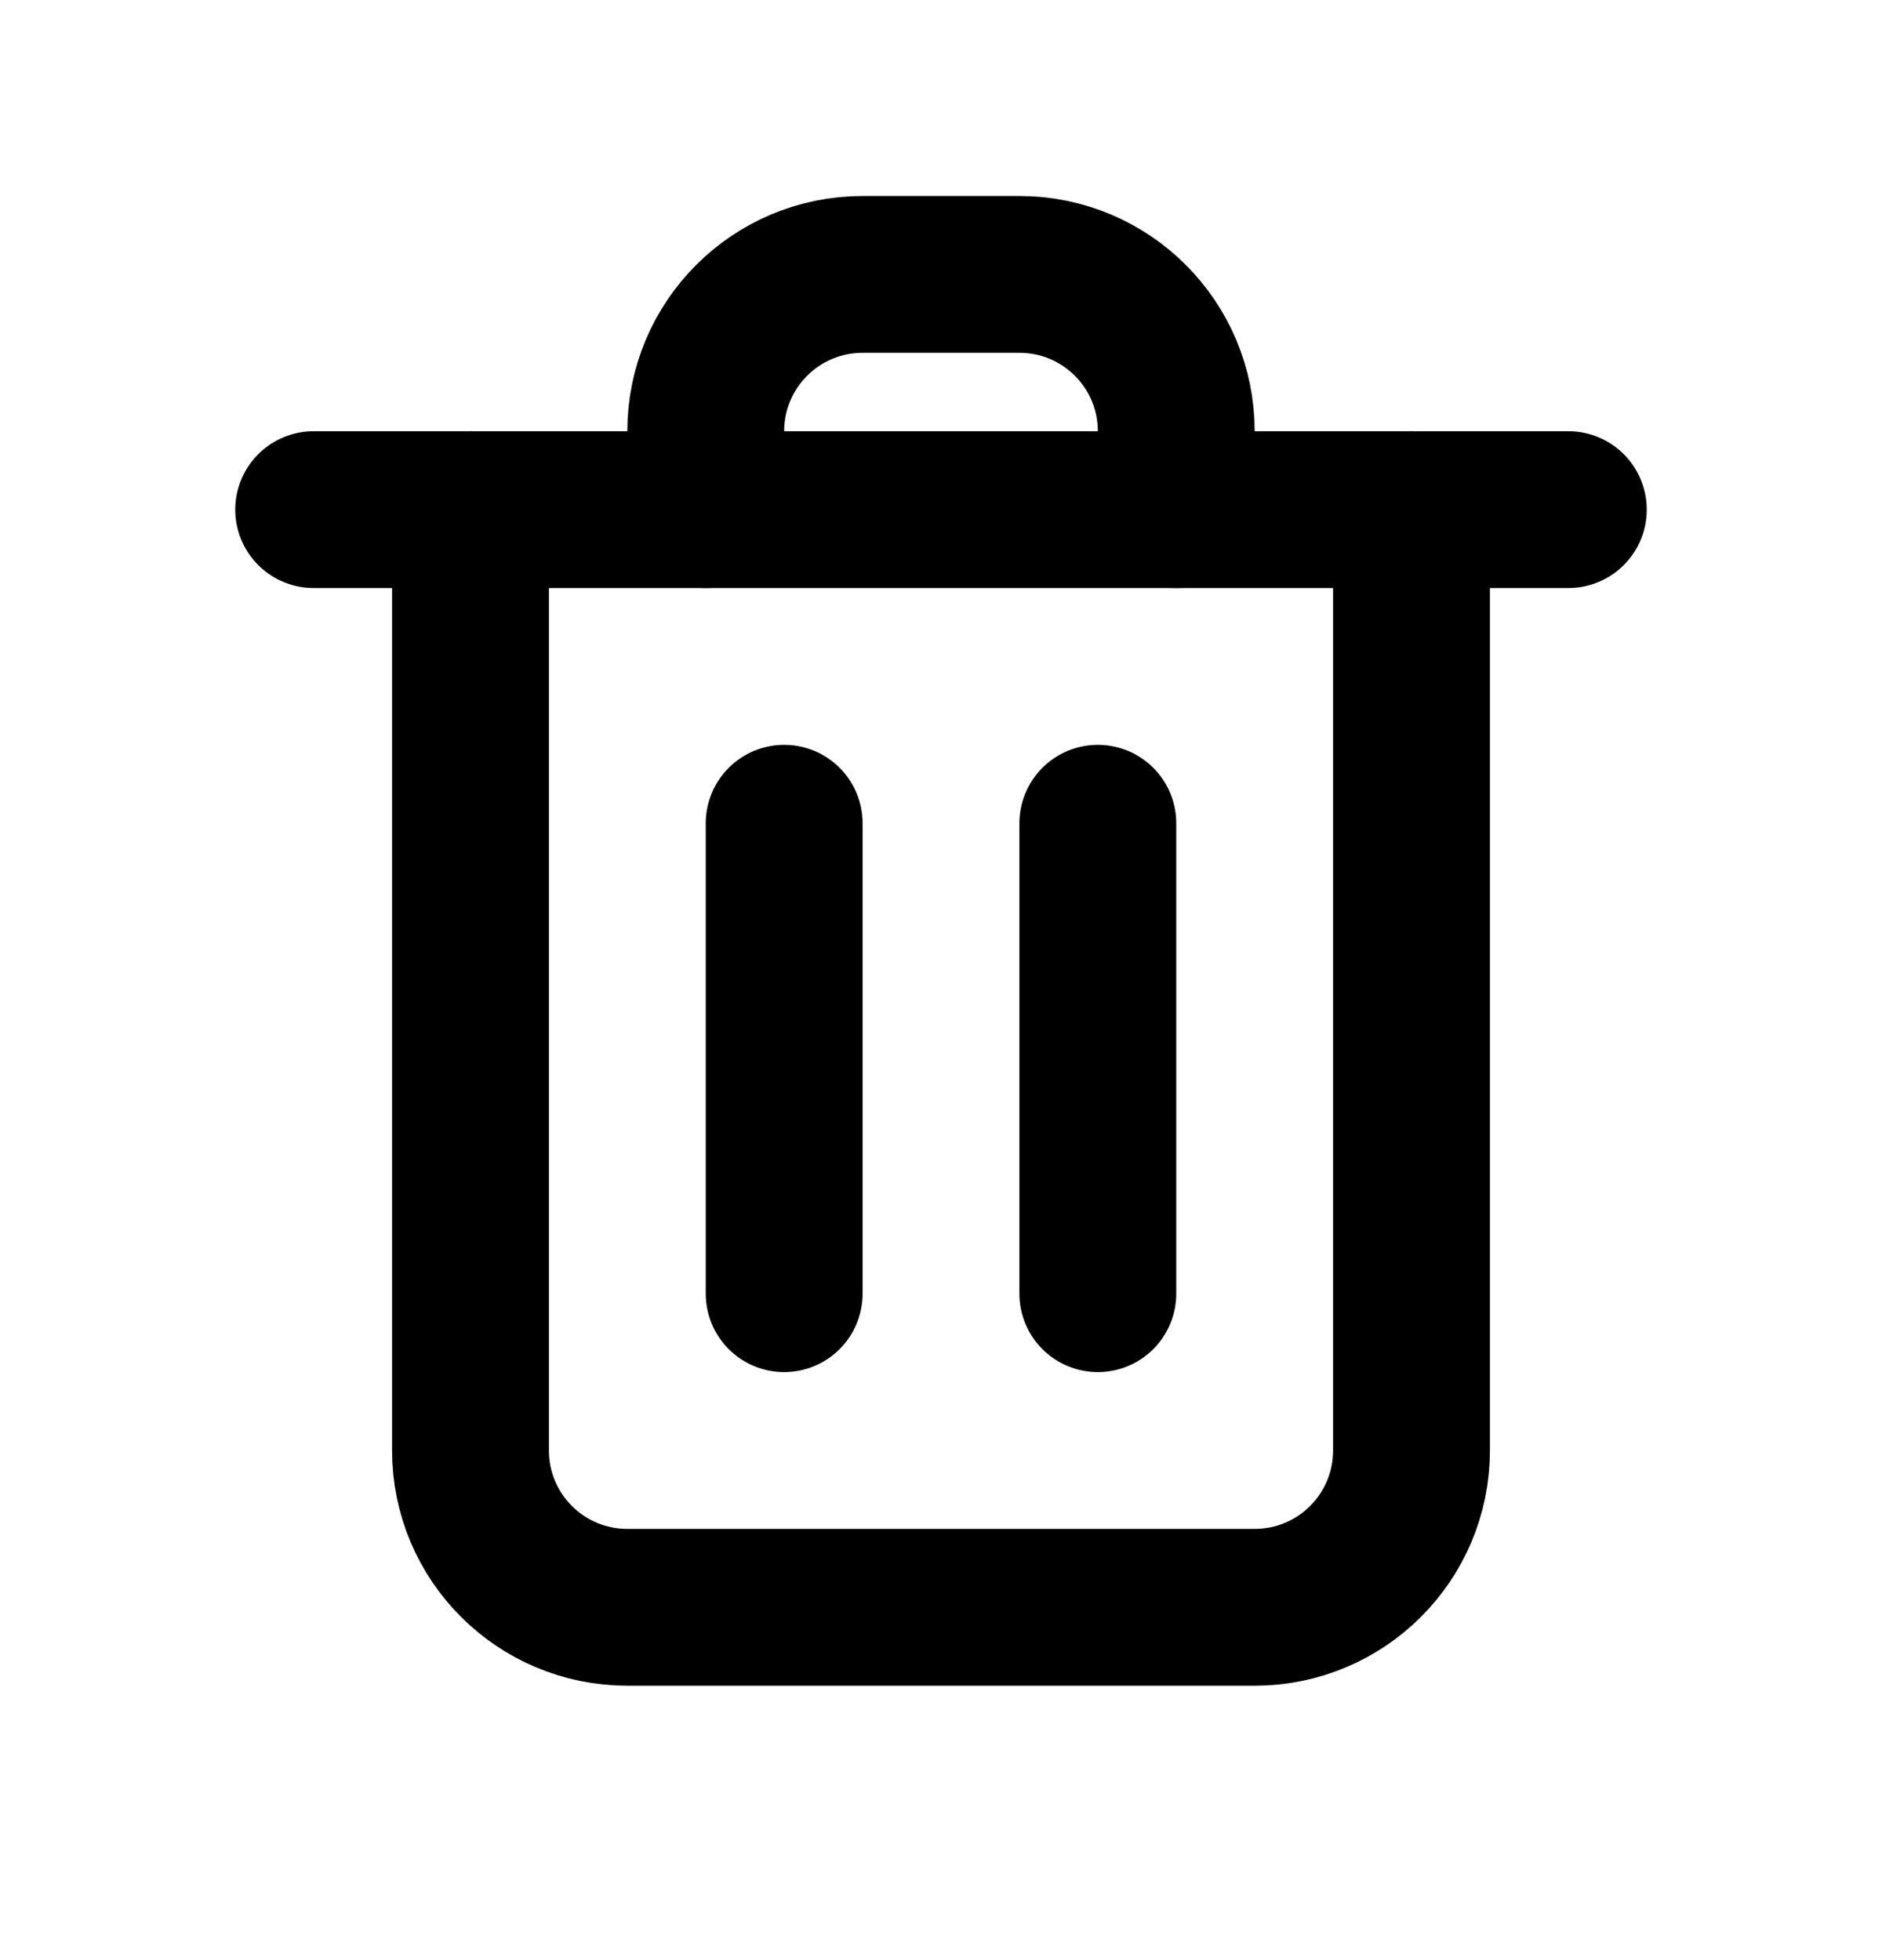 <svg width="24" height="25" viewBox="0 0 24 25" fill="none" xmlns="http://www.w3.org/2000/svg">
<path d="M10 10.5V16.5" stroke="black" stroke-width="2" stroke-linecap="round" stroke-linejoin="round"/>
<path d="M14 10.5V16.5" stroke="black" stroke-width="2" stroke-linecap="round" stroke-linejoin="round"/>
<path d="M18 6.5V18.5C18 19.605 17.105 20.5 16 20.5H8C6.895 20.5 6 19.605 6 18.5V6.5" stroke="black" stroke-width="2" stroke-linecap="round" stroke-linejoin="round"/>
<path d="M4 6.5H20" stroke="black" stroke-width="2" stroke-linecap="round" stroke-linejoin="round"/>
<path d="M15 6.5V5.5C15 4.395 14.105 3.5 13 3.5H11C9.895 3.5 9 4.395 9 5.5V6.5" stroke="black" stroke-width="2" stroke-linecap="round" stroke-linejoin="round"/>
</svg>
